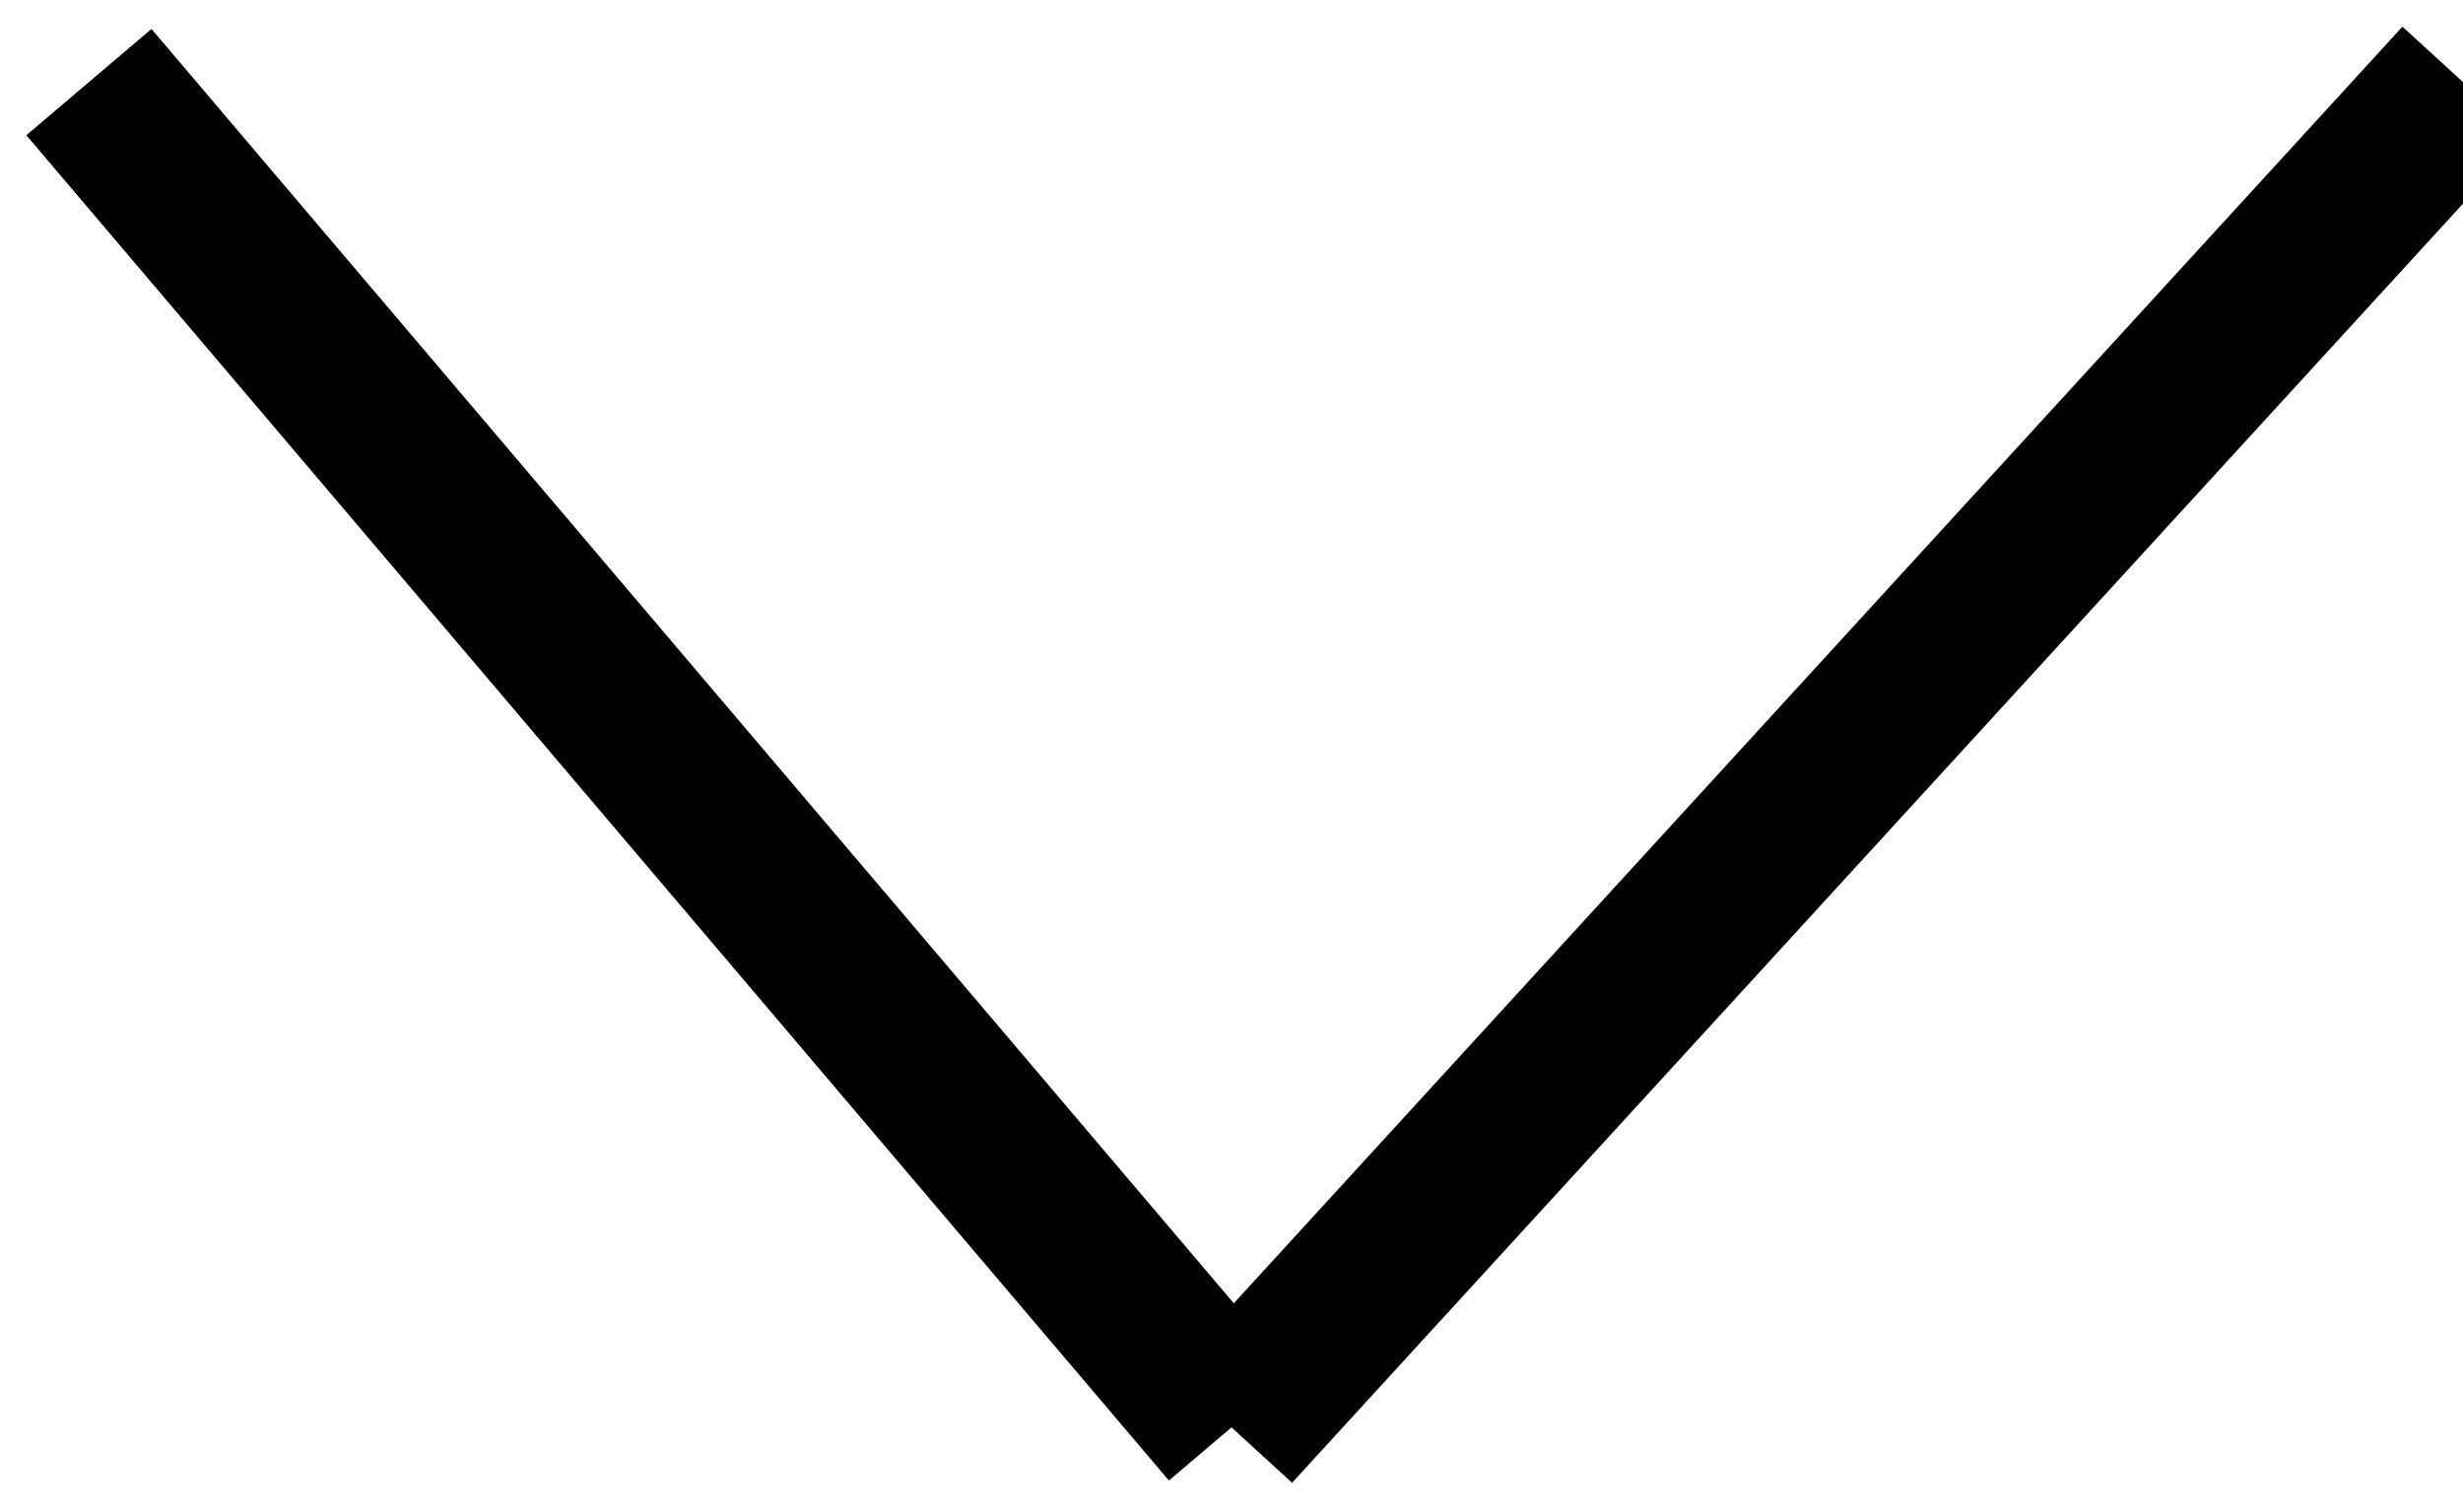 <?xml version="1.0" encoding="utf-8"?>
<!-- Generator: Adobe Illustrator 16.0.0, SVG Export Plug-In . SVG Version: 6.00 Build 0)  -->
<!DOCTYPE svg PUBLIC "-//W3C//DTD SVG 1.1//EN" "http://www.w3.org/Graphics/SVG/1.1/DTD/svg11.dtd">
<svg version="1.1" id="Layer_2" xmlns="http://www.w3.org/2000/svg" xmlns:xlink="http://www.w3.org/1999/xlink" x="0px" y="0px"
	 width="30px" height="18.417px" viewBox="0 0 30 18.417" enable-background="new 0 0 30 18.417" xml:space="preserve">
<line fill="none" stroke="#000000" stroke-width="2" stroke-miterlimit="10" x1="1.083" y1="1" x2="15" y2="17.389"/>
<line fill="none" stroke="#000000" stroke-width="2" stroke-miterlimit="10" x1="15" y1="17.389" x2="30" y2="1"/>
</svg>
